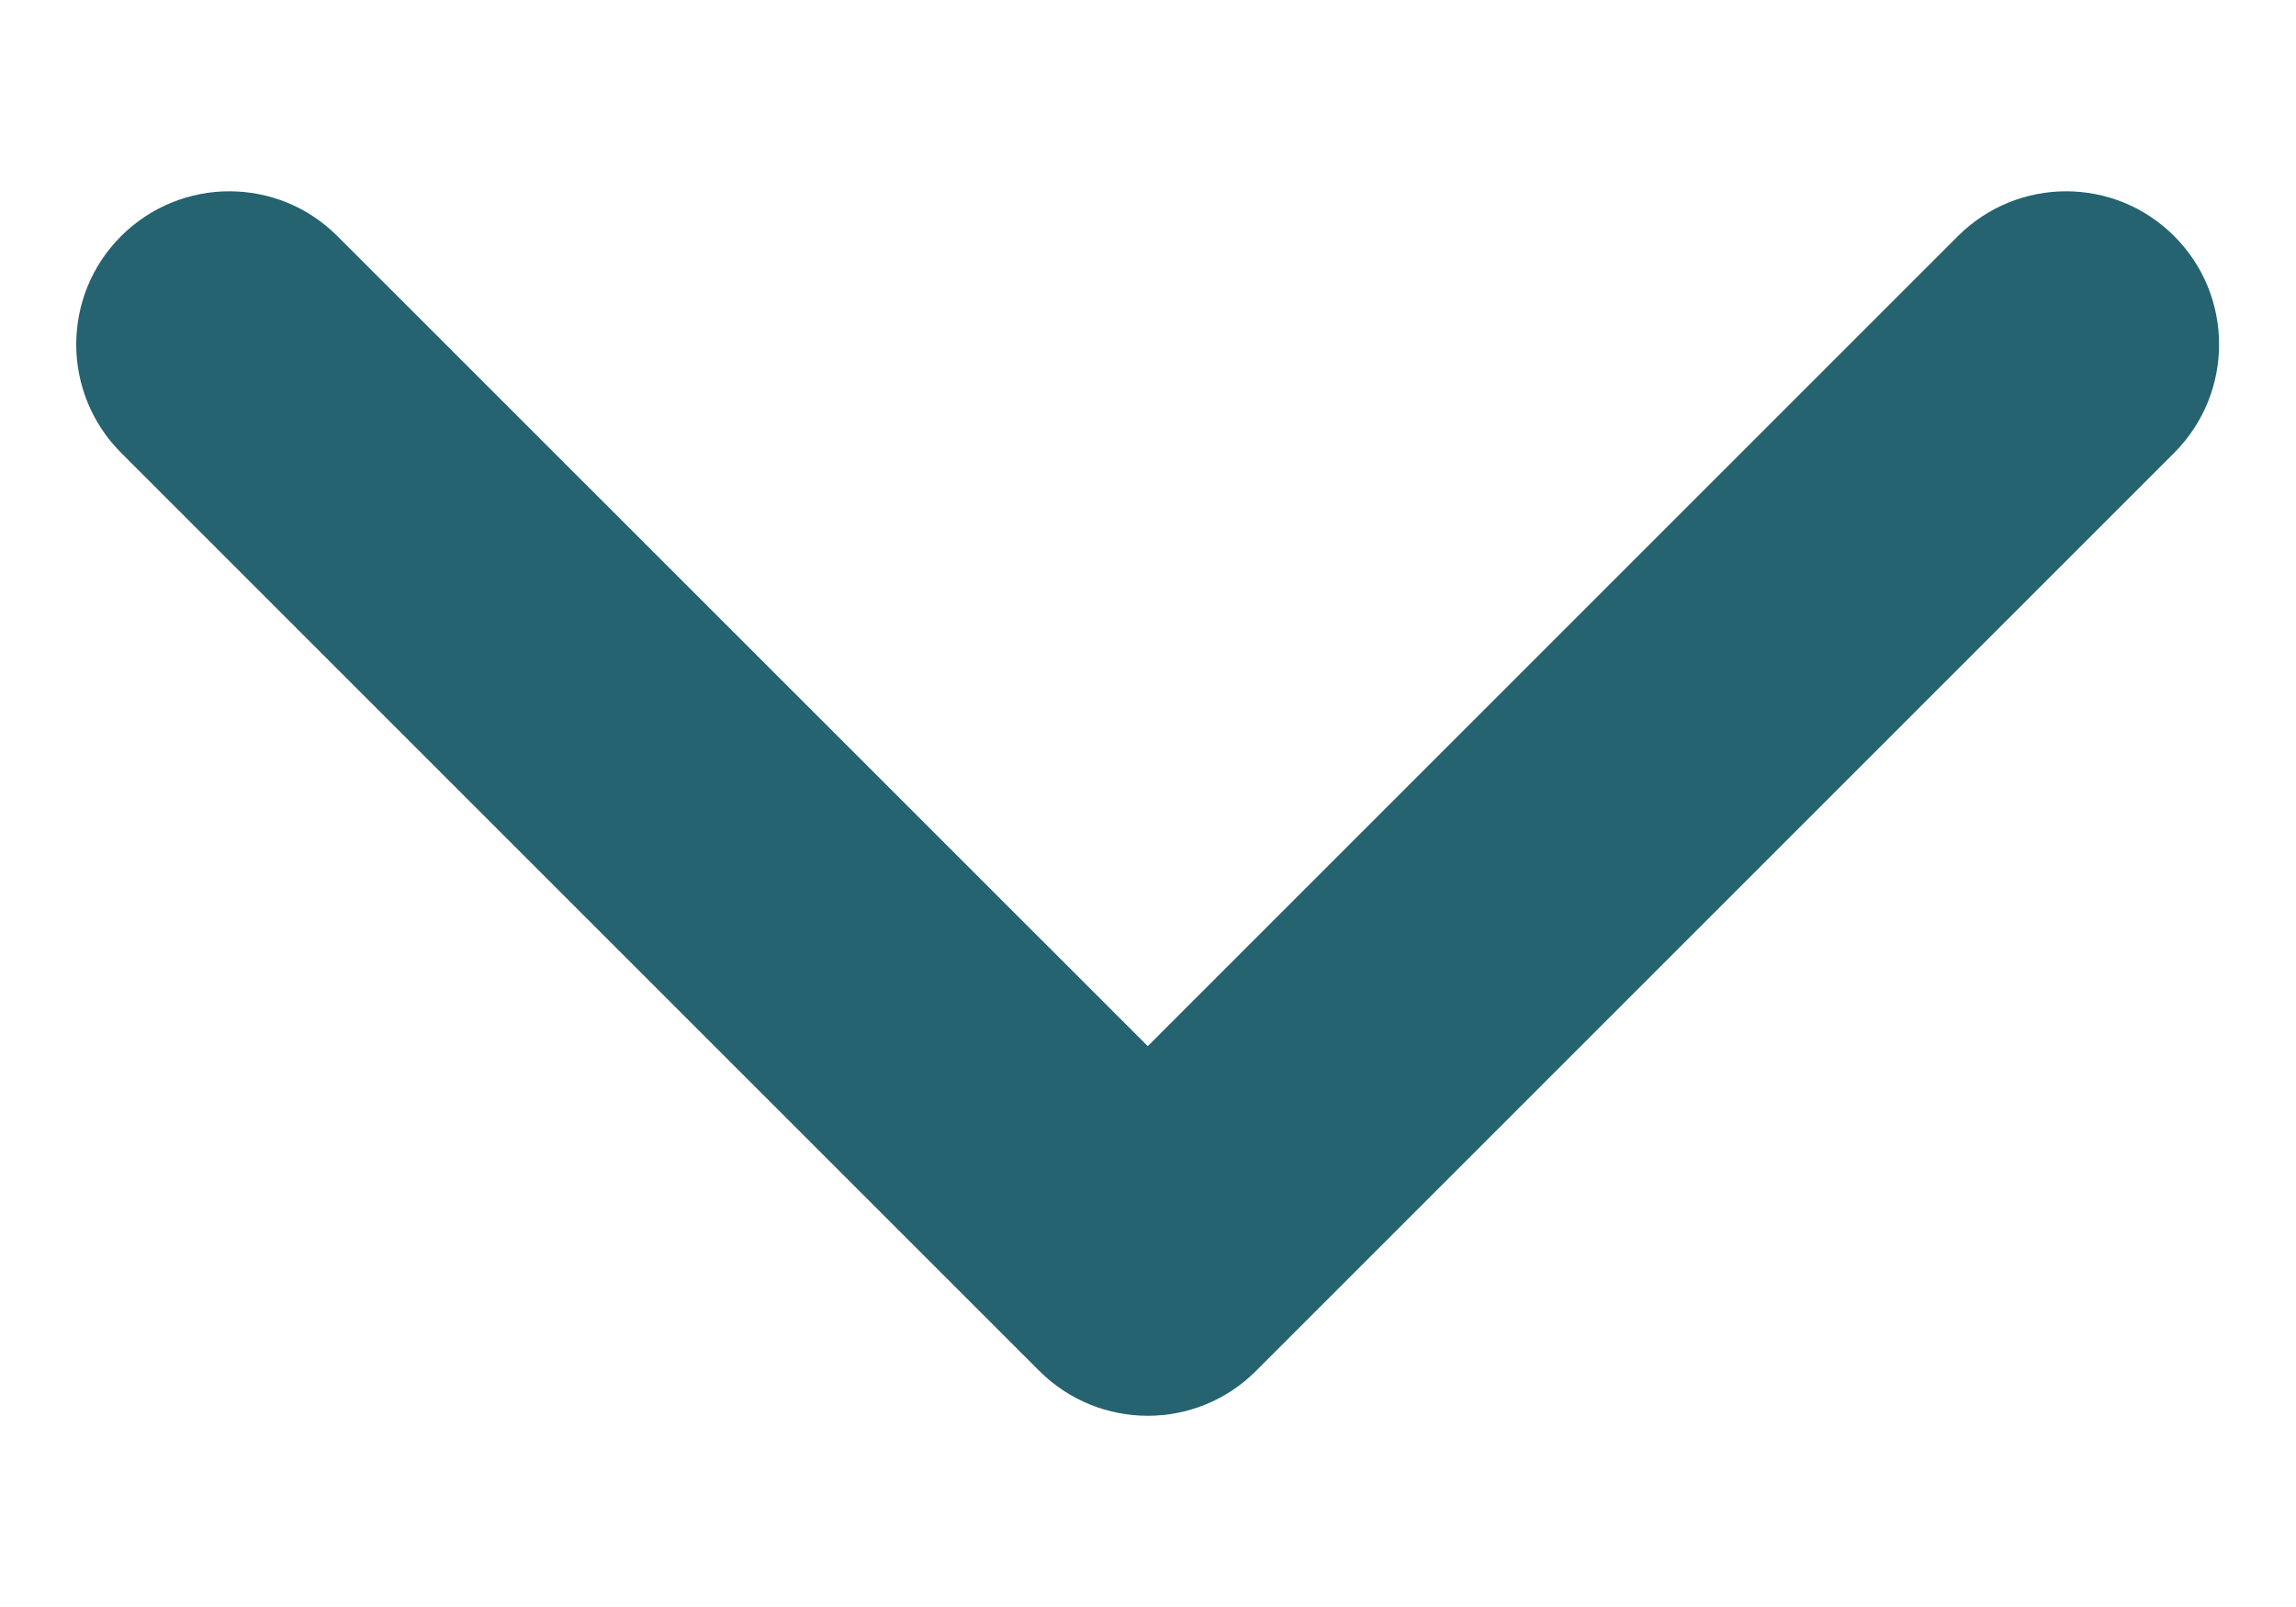<svg width="10" height="7" viewBox="0 0 10 7" fill="none" xmlns="http://www.w3.org/2000/svg">
<path fill-rule="evenodd" clip-rule="evenodd" d="M0.527 1.029C0.788 0.768 1.21 0.768 1.47 1.029L4.999 4.557L8.527 1.029C8.788 0.768 9.21 0.768 9.47 1.029C9.73 1.289 9.73 1.711 9.47 1.972L5.47 5.972C5.21 6.232 4.788 6.232 4.527 5.972L0.527 1.972C0.267 1.711 0.267 1.289 0.527 1.029Z" fill="#256370"/>
</svg>

